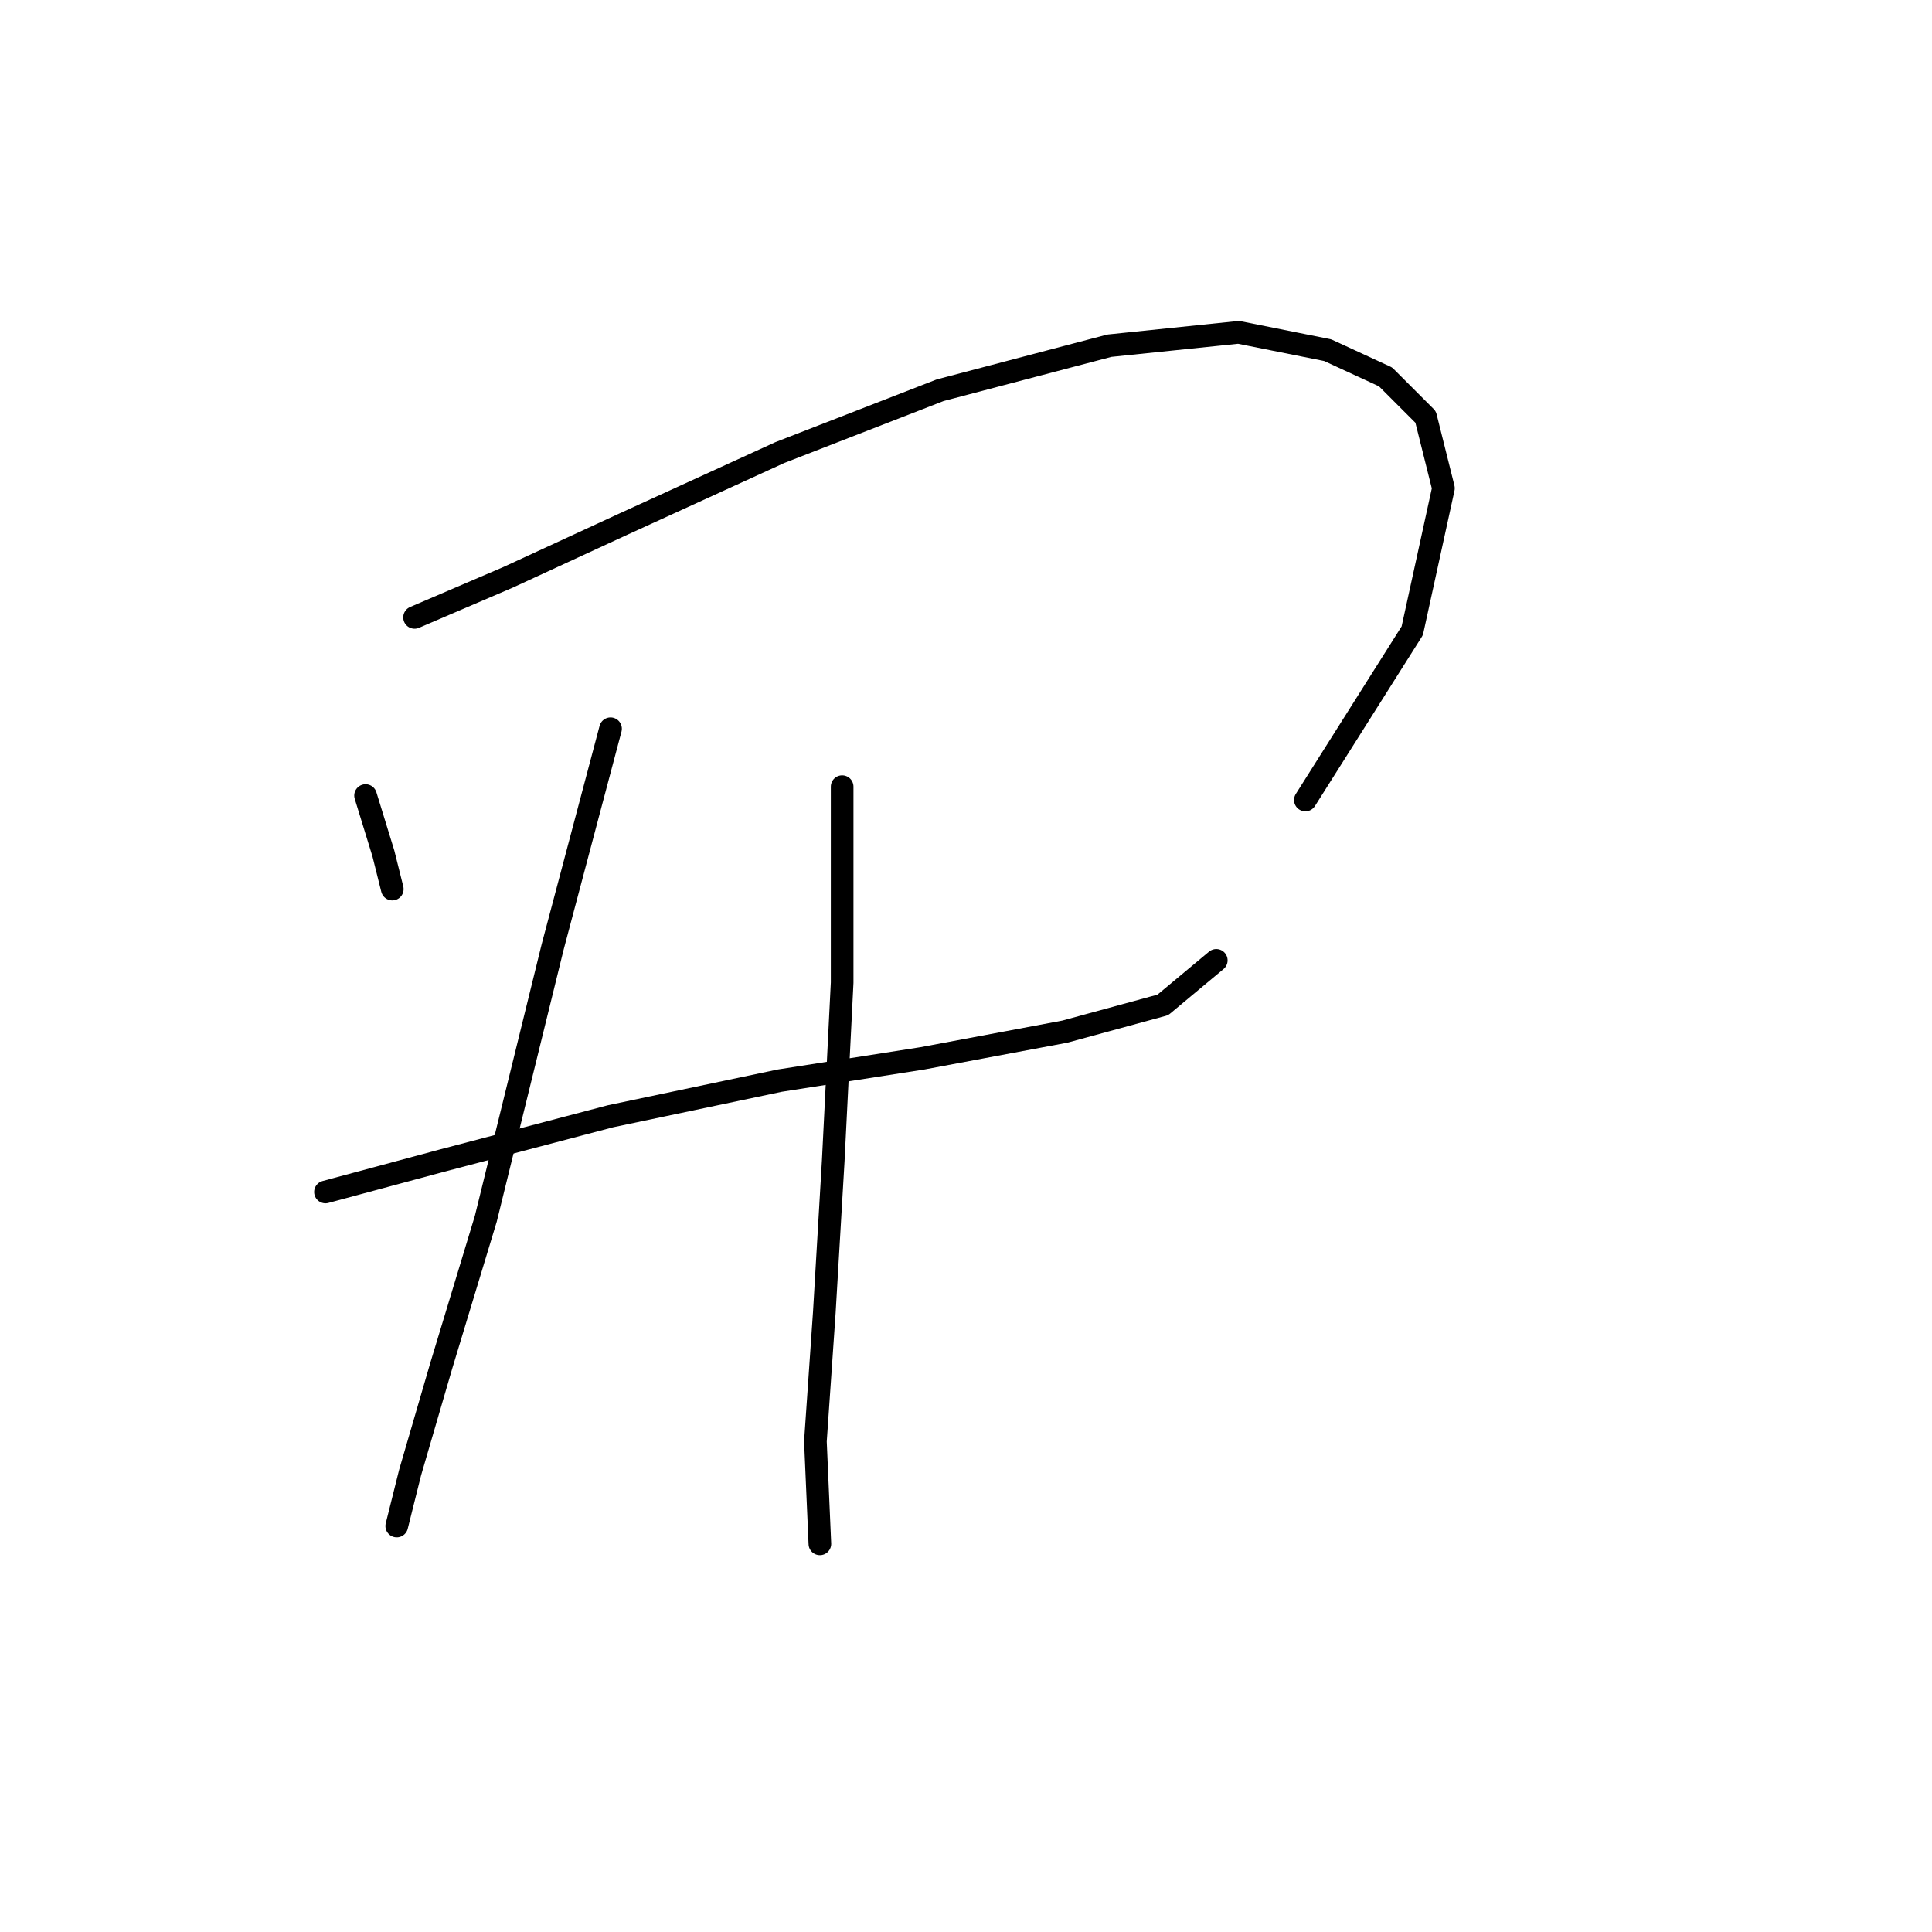 <?xml version="1.0" standalone="no"?>
    <svg width="256" height="256" xmlns="http://www.w3.org/2000/svg" version="1.1">
    <polyline stroke="black" stroke-width="3" stroke-linecap="round" fill="transparent" stroke-linejoin="round" points="48.439 105.416 50.8 113.089 51.98 117.81 51.98 117.81 " />
        <polyline stroke="black" stroke-width="3" stroke-linecap="round" fill="transparent" stroke-linejoin="round" points="54.931 81.809 67.325 76.497 82.669 69.415 103.326 59.972 124.573 51.709 147 45.807 164.115 44.037 175.919 46.398 183.591 49.939 188.903 55.25 191.263 64.693 187.132 83.579 172.968 106.006 172.968 106.006 " />
        <polyline stroke="black" stroke-width="3" stroke-linecap="round" fill="transparent" stroke-linejoin="round" points="43.127 157.943 58.472 153.811 80.899 147.909 103.326 143.188 122.212 140.237 141.098 136.696 154.082 133.155 161.164 127.253 161.164 127.253 " />
        <polyline stroke="black" stroke-width="3" stroke-linecap="round" fill="transparent" stroke-linejoin="round" points="80.899 96.563 73.227 125.482 64.374 161.484 58.472 180.96 54.341 195.124 52.57 202.206 52.57 202.206 " />
        <polyline stroke="black" stroke-width="3" stroke-linecap="round" fill="transparent" stroke-linejoin="round" points="111.589 104.236 111.589 130.204 110.408 153.811 109.228 173.878 108.047 190.993 108.638 204.567 108.638 204.567 " />
        </svg>
